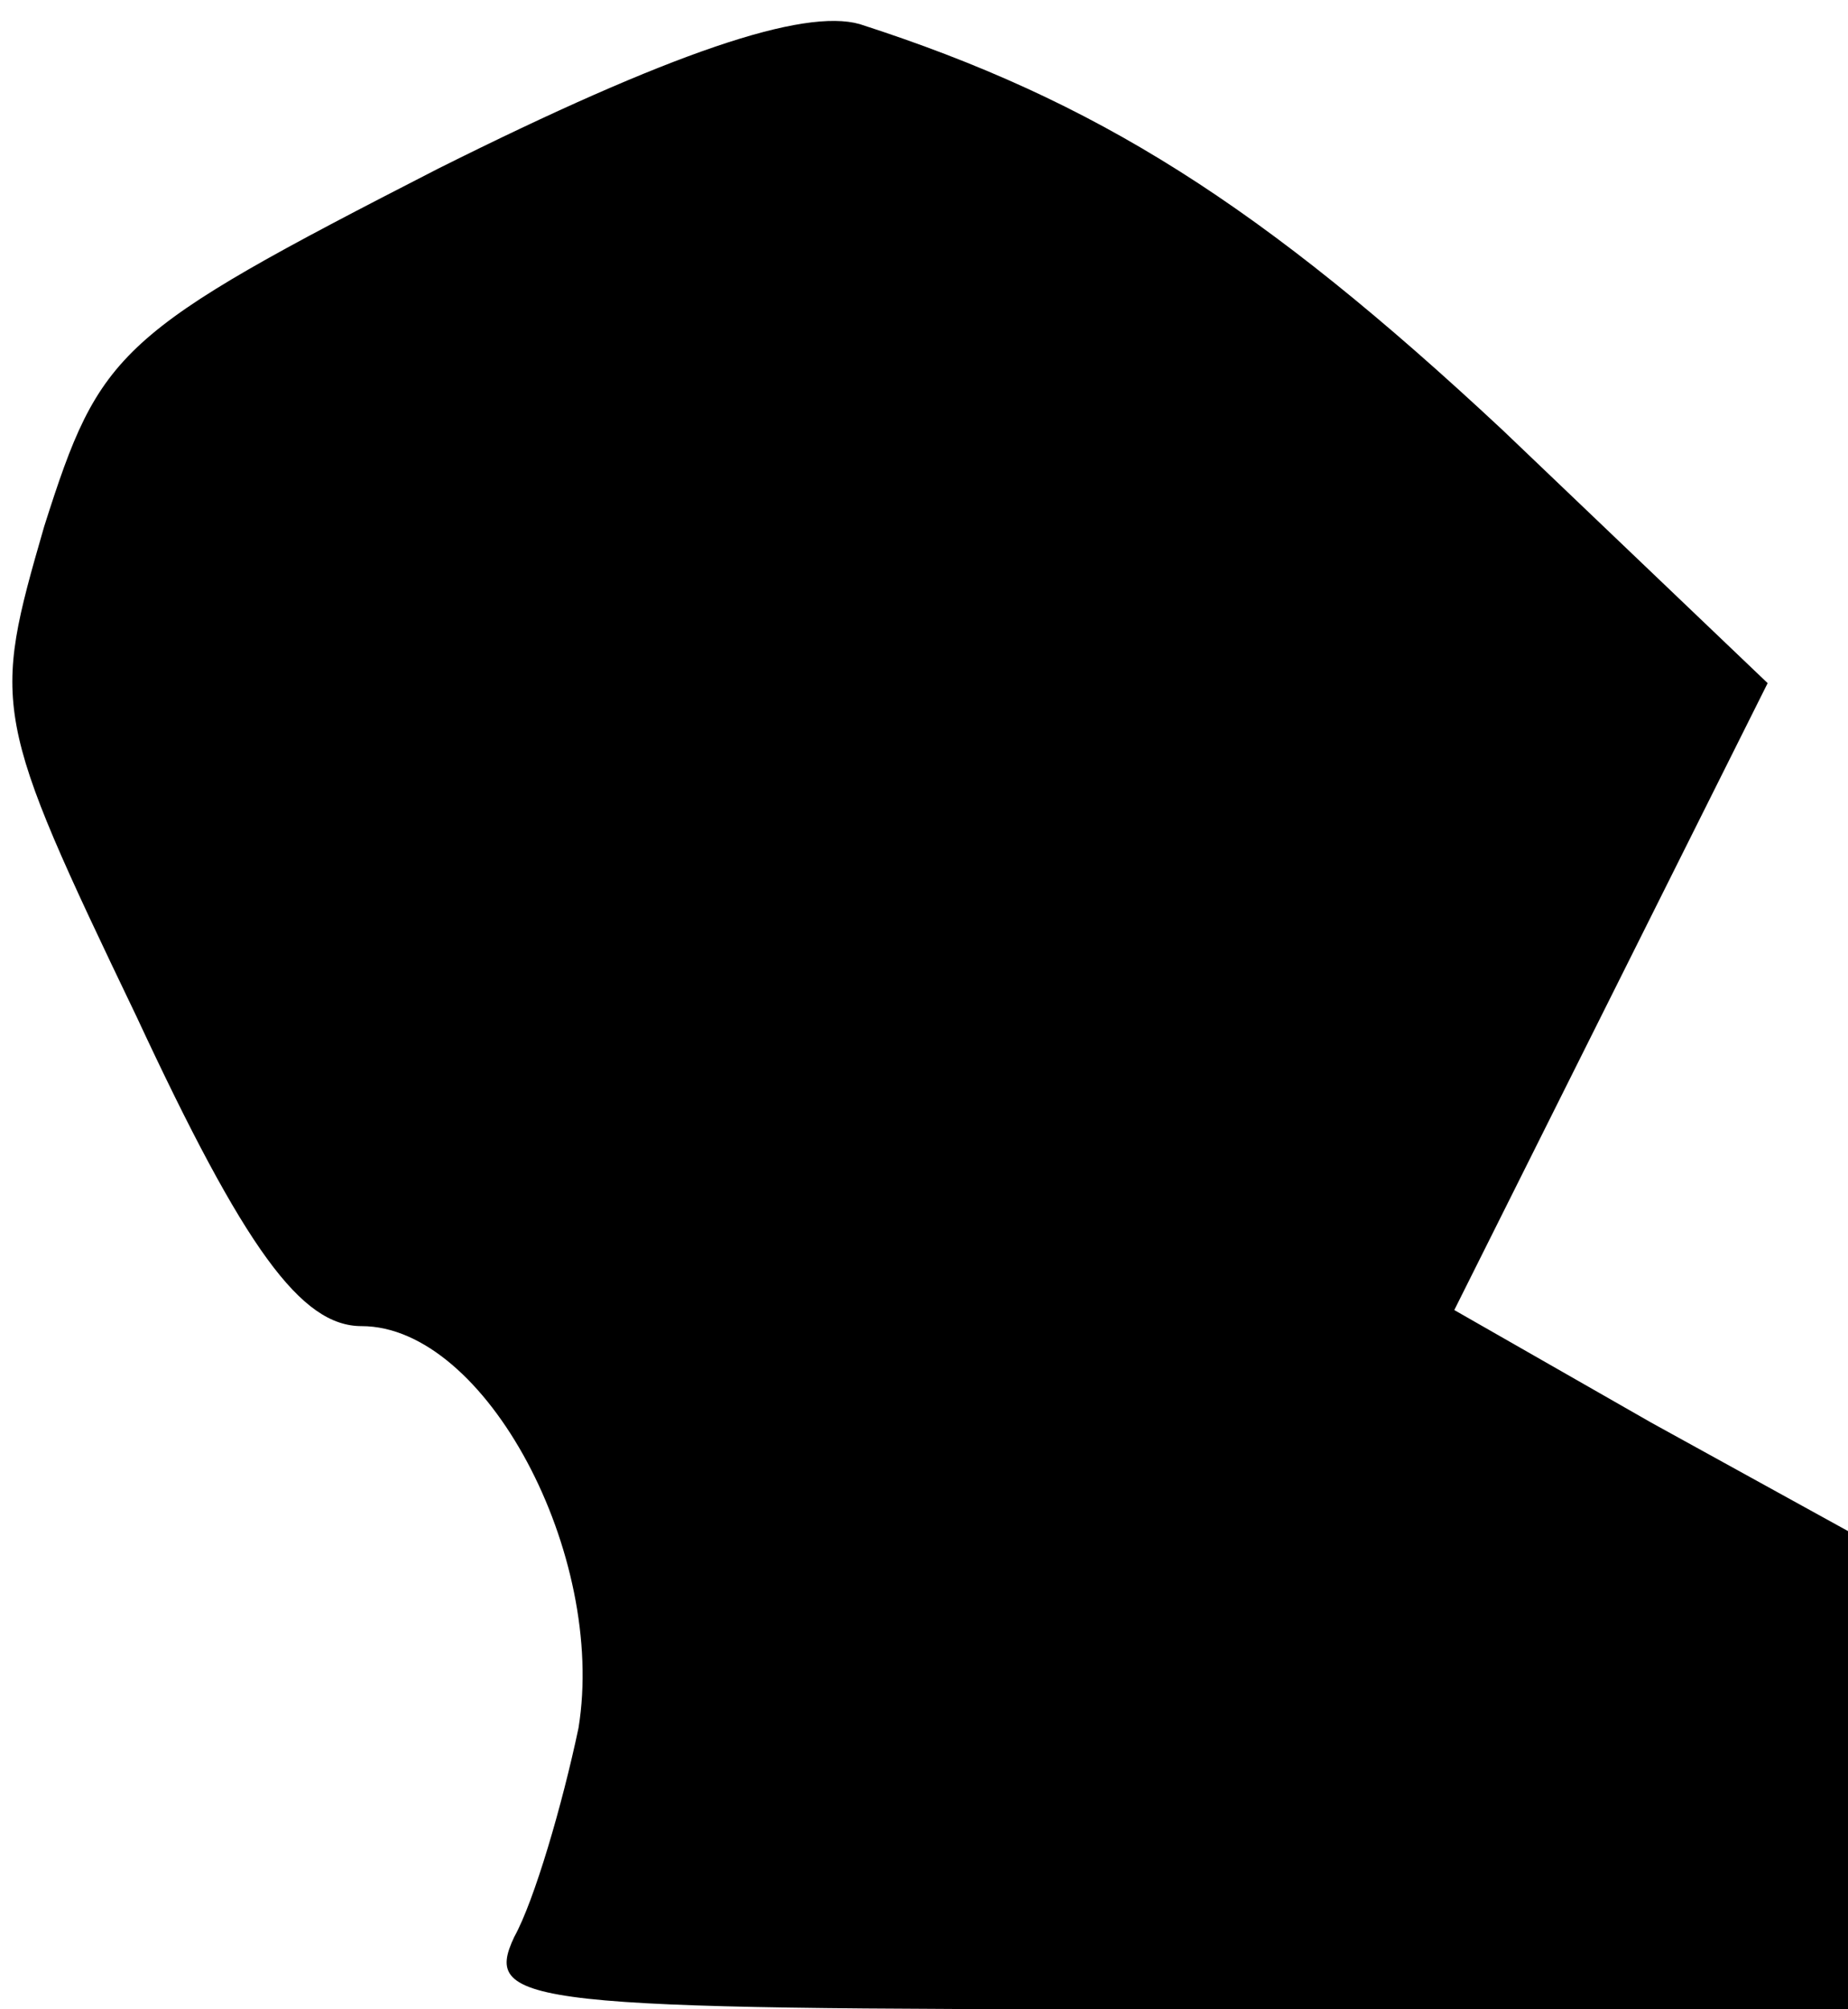 <?xml version="1.0" standalone="no"?>
<!DOCTYPE svg PUBLIC "-//W3C//DTD SVG 20010904//EN"
 "http://www.w3.org/TR/2001/REC-SVG-20010904/DTD/svg10.dtd">
<svg version="1.0" xmlns="http://www.w3.org/2000/svg"
 width="46pt" height="50pt" viewBox="0 0 46 50"
 preserveAspectRatio="xMidYMid meet">
<g transform="translate(0,50) scale(0.1,-0.1)"
fill="#000000" stroke="none">
<path fill="#000000" stroke="none" d="M109 458 c-80 -41 -84 -45 -98 -89 -13
-45 -13 -47 23 -122 27 -58 41 -77 56 -77 31 0 61 -57 54 -100 -4 -19 -11 -43
-16 -52 -8 -17 3 -18 162 -18 l170 0 0 59 0 60 -49 27 -49 28 39 78 39 78 -66
63 c-60 56 -101 82 -160 101 -14 4 -47 -7 -105 -36z"/>
</g>
</svg>
